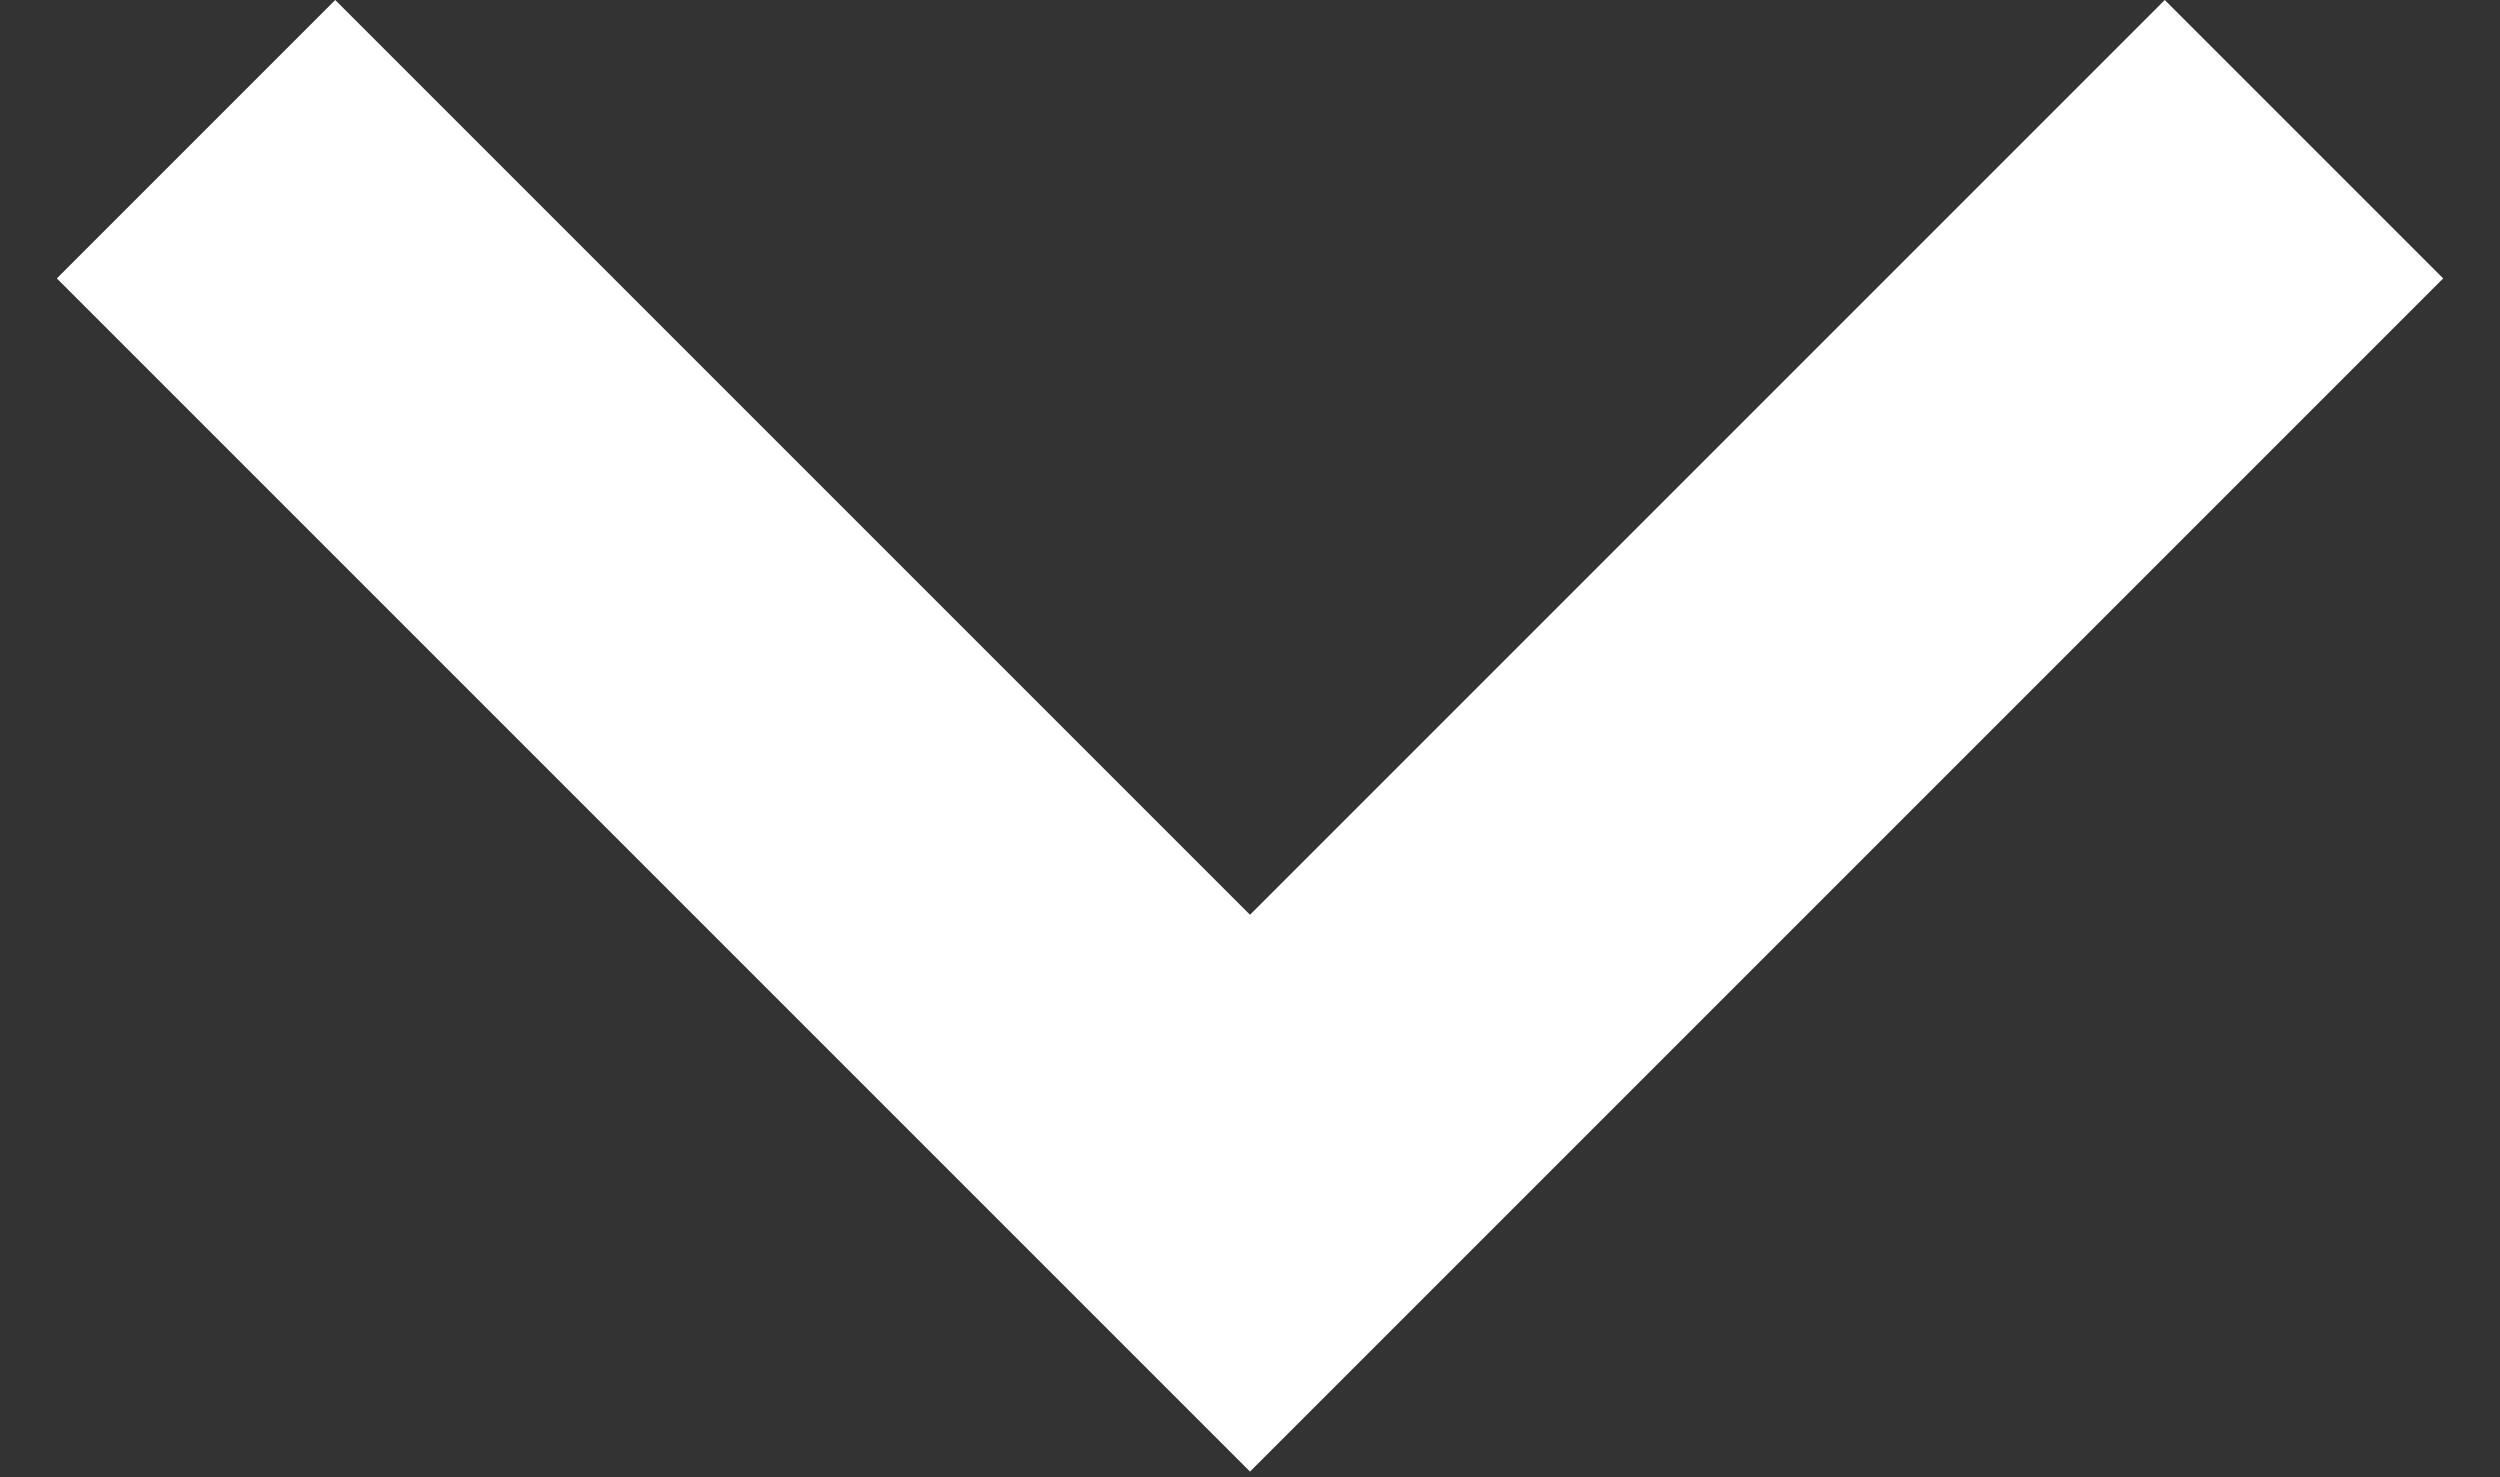 <svg width="22" height="13" viewBox="0 0 22 13" fill="none" xmlns="http://www.w3.org/2000/svg">
<rect x="0" y="0" width="22" height="13" fill="#333333" stroke="none"/>
<path d="M11 12.95L0.5 2.45L2.95 0L11 8.05L19.05 0L21.5 2.45L11 12.95Z" fill="white"/>
</svg>
